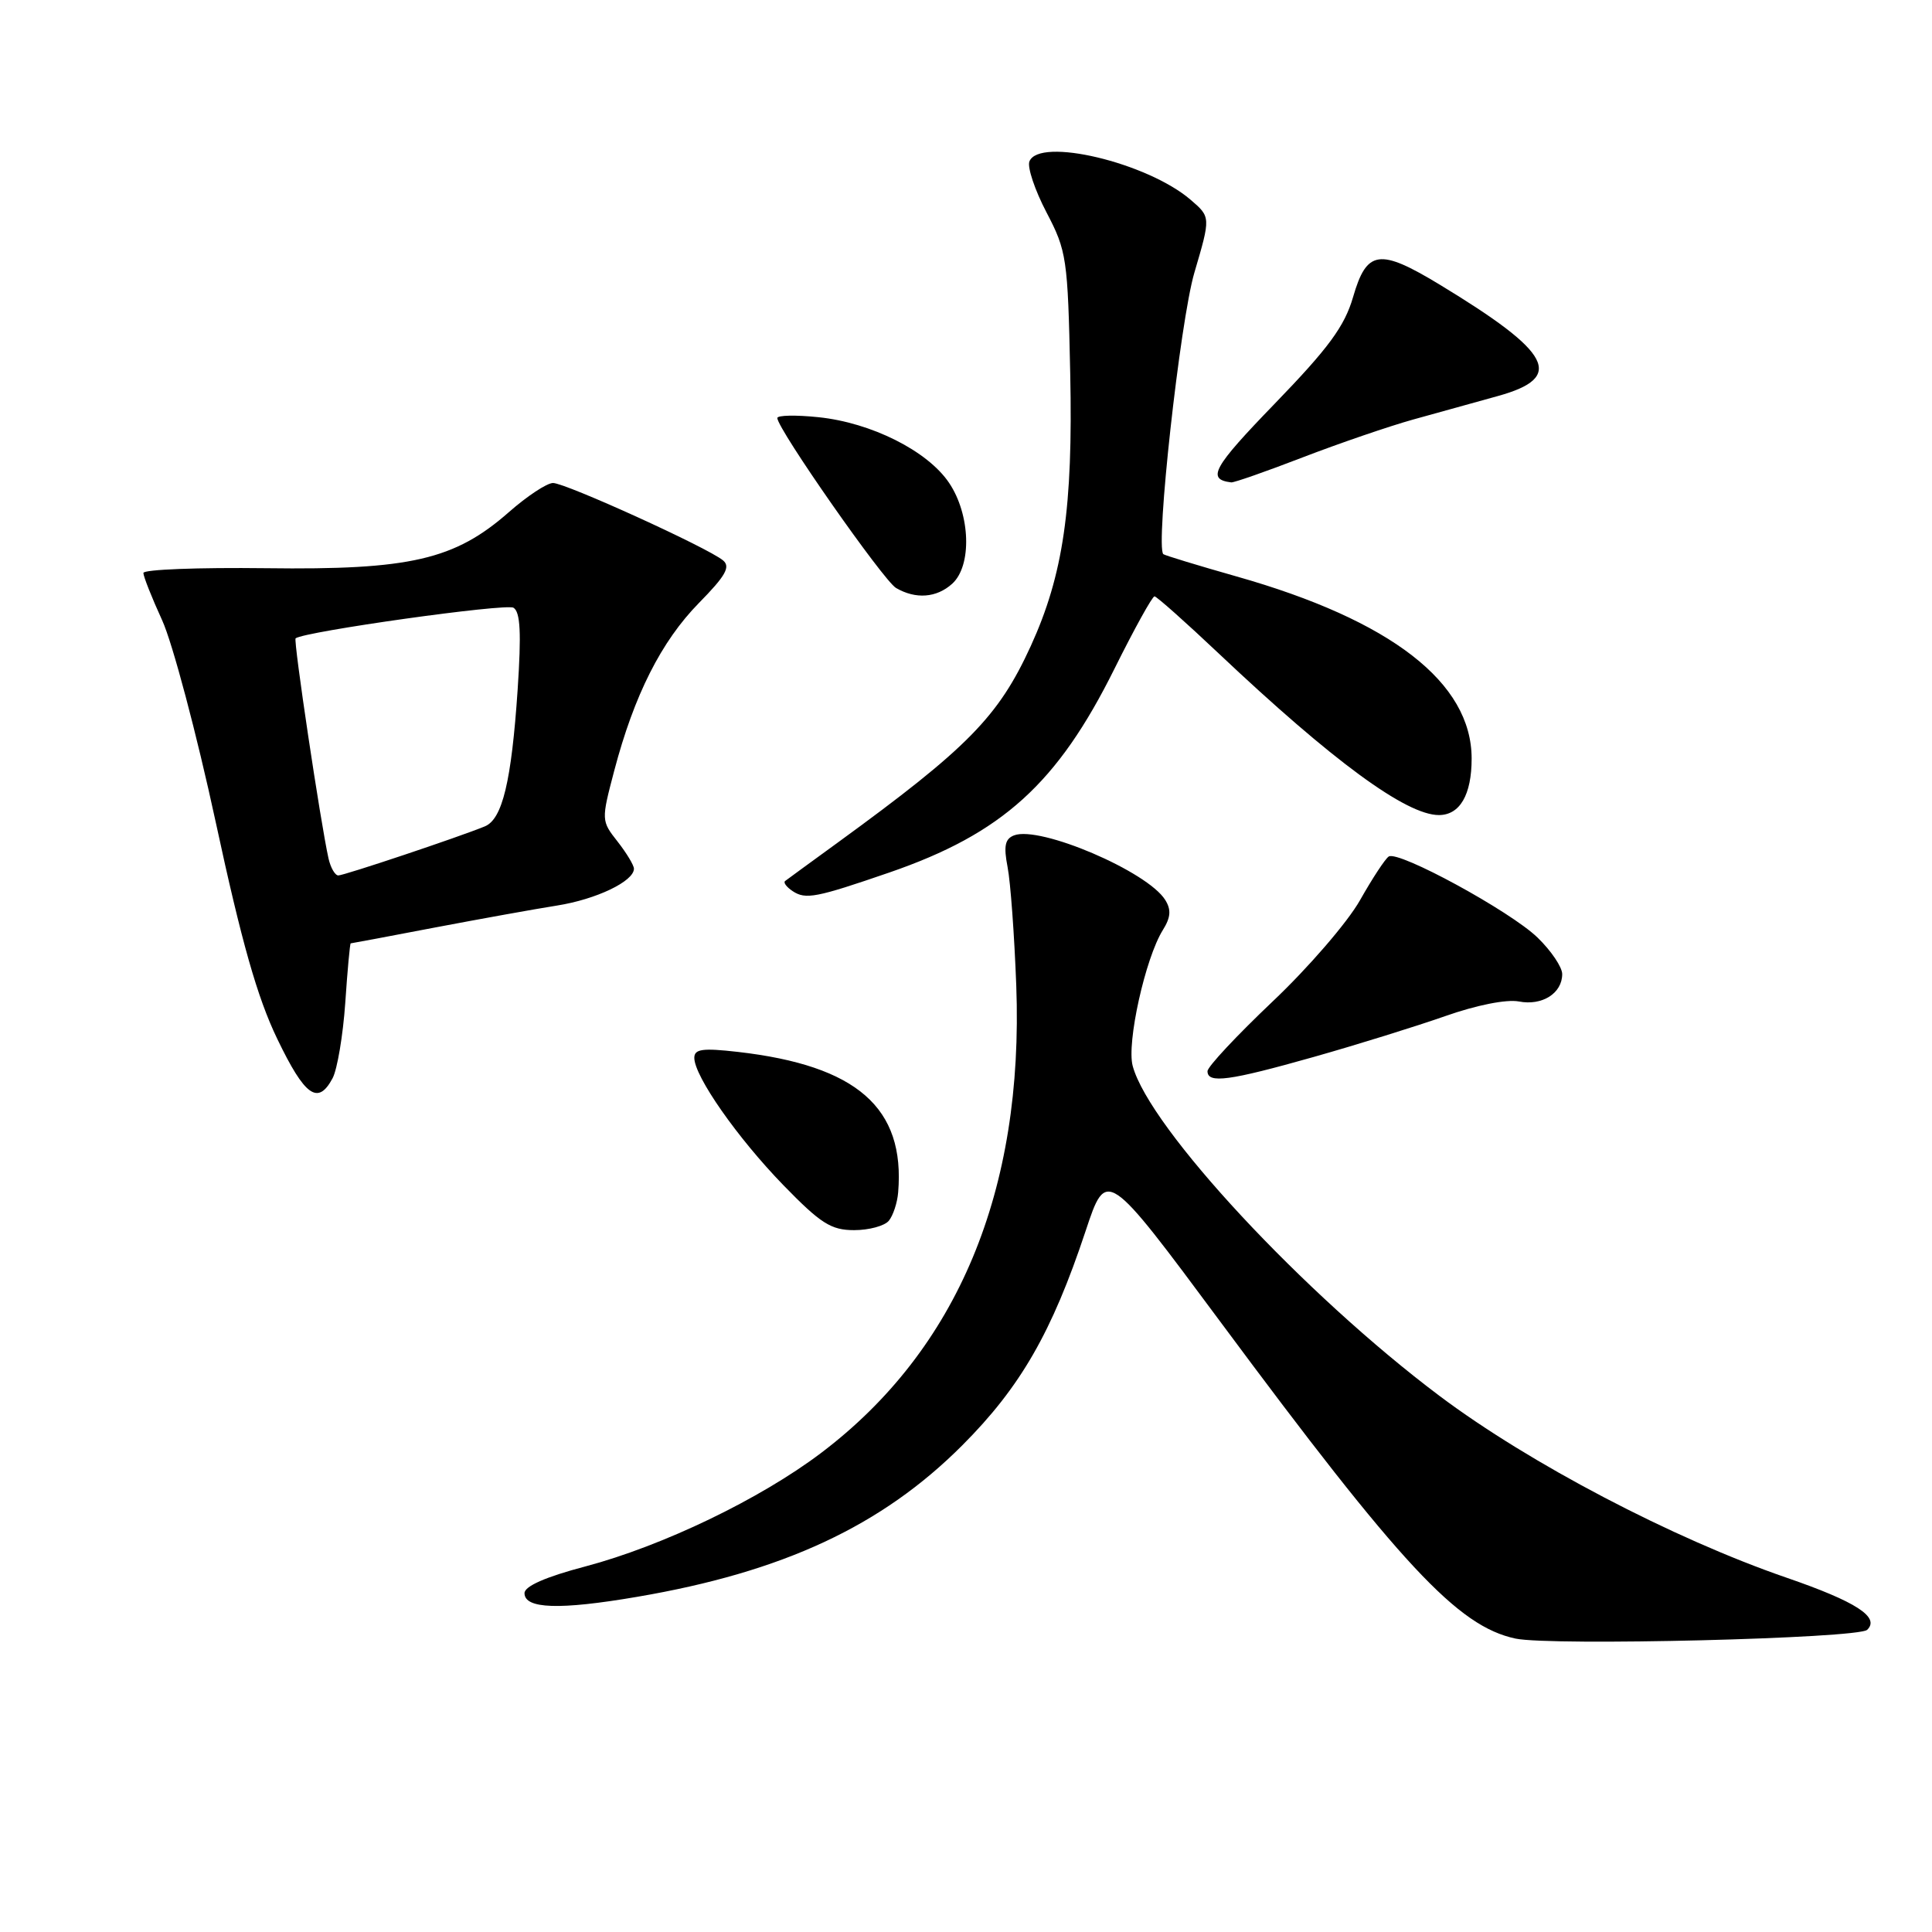 <?xml version="1.0" encoding="UTF-8" standalone="no"?>
<!DOCTYPE svg PUBLIC "-//W3C//DTD SVG 1.1//EN" "http://www.w3.org/Graphics/SVG/1.1/DTD/svg11.dtd" >
<svg xmlns="http://www.w3.org/2000/svg" xmlns:xlink="http://www.w3.org/1999/xlink" version="1.1" viewBox="0 0 256 256">
 <g >
 <path fill="currentColor"
d=" M 247.41 215.96 C 249.14 214.29 245.95 212.23 236.72 209.05 C 221.68 203.87 202.63 193.89 190.75 184.97 C 172.80 171.49 152.30 149.46 150.09 141.25 C 149.26 138.21 151.76 126.96 154.08 123.24 C 155.13 121.56 155.21 120.55 154.40 119.25 C 152.05 115.47 137.79 109.38 134.37 110.69 C 133.17 111.15 132.97 112.10 133.51 114.89 C 133.90 116.88 134.41 123.94 134.66 130.58 C 135.67 157.81 126.89 178.84 108.79 192.53 C 100.71 198.64 87.82 204.84 77.57 207.56 C 72.32 208.94 69.50 210.18 69.50 211.10 C 69.50 213.19 74.12 213.35 84.41 211.59 C 103.75 208.30 116.84 202.20 127.50 191.52 C 135.22 183.79 139.39 176.54 143.85 163.11 C 146.61 154.80 146.61 154.80 161.71 175.15 C 185.67 207.46 193.16 215.49 200.81 217.12 C 205.56 218.12 246.21 217.11 247.41 215.96 Z  M 117.78 161.75 C 118.34 161.06 118.90 159.38 119.01 158.00 C 119.95 146.79 113.56 141.19 97.75 139.38 C 93.10 138.85 92.00 139.00 92.00 140.17 C 92.00 142.61 97.72 150.78 103.80 157.04 C 108.75 162.13 110.12 163.00 113.18 163.00 C 115.14 163.00 117.22 162.44 117.78 161.75 Z  M 44.07 142.87 C 44.69 141.70 45.45 137.20 45.75 132.87 C 46.04 128.54 46.37 125.00 46.47 125.00 C 46.58 125.00 51.57 124.06 57.58 122.91 C 63.59 121.77 70.89 120.45 73.81 119.99 C 79.00 119.17 84.00 116.78 84.00 115.11 C 84.00 114.65 83.02 113.03 81.83 111.51 C 79.67 108.76 79.66 108.69 81.39 102.12 C 84.03 92.10 87.62 84.99 92.60 79.91 C 96.15 76.30 96.83 75.10 95.80 74.25 C 93.78 72.57 74.94 64.00 73.28 64.00 C 72.47 64.00 69.84 65.74 67.43 67.86 C 60.25 74.17 54.36 75.54 35.25 75.29 C 26.31 75.18 19.00 75.46 19.00 75.92 C 19.00 76.38 20.12 79.21 21.49 82.20 C 22.86 85.20 26.06 97.24 28.59 108.96 C 32.01 124.83 34.09 132.16 36.73 137.64 C 40.40 145.27 42.13 146.50 44.07 142.87 Z  M 174.08 140.05 C 179.81 138.43 187.65 135.99 191.50 134.64 C 195.64 133.18 199.62 132.39 201.26 132.70 C 204.34 133.30 207.00 131.62 207.00 129.07 C 207.00 128.15 205.53 125.97 203.73 124.23 C 200.13 120.74 185.33 112.68 184.02 113.49 C 183.56 113.77 181.85 116.38 180.21 119.28 C 178.57 122.19 173.35 128.24 168.61 132.72 C 163.88 137.21 160.00 141.35 160.00 141.94 C 160.00 143.61 162.87 143.22 174.08 140.05 Z  M 117.85 115.61 C 132.81 110.45 140.11 103.84 147.69 88.58 C 150.31 83.31 152.69 79.01 152.98 79.02 C 153.26 79.03 157.10 82.44 161.50 86.60 C 176.59 100.85 186.33 108.00 190.66 108.00 C 193.44 108.00 195.00 105.31 195.00 100.52 C 195.00 90.45 184.34 82.19 163.84 76.38 C 158.70 74.92 154.34 73.59 154.15 73.43 C 153.07 72.52 156.37 42.55 158.26 36.13 C 160.43 28.76 160.43 28.76 157.76 26.47 C 152.02 21.54 137.66 18.12 136.40 21.40 C 136.11 22.17 137.13 25.21 138.67 28.15 C 141.34 33.25 141.49 34.23 141.81 49.50 C 142.19 67.27 140.89 76.18 136.58 85.61 C 132.29 94.98 128.25 99.09 111.00 111.65 C 107.42 114.25 104.29 116.54 104.03 116.74 C 103.77 116.94 104.22 117.54 105.03 118.08 C 106.76 119.22 108.12 118.96 117.85 115.61 Z  M 126.17 77.35 C 128.81 74.96 128.59 68.17 125.75 63.97 C 122.90 59.74 115.44 56.00 108.44 55.28 C 105.45 54.97 103.00 55.02 103.00 55.39 C 103.00 56.82 117.06 76.93 118.73 77.91 C 121.34 79.43 124.10 79.22 126.17 77.35 Z  M 172.65 60.59 C 177.52 58.72 184.09 56.47 187.25 55.59 C 190.41 54.72 195.47 53.31 198.50 52.47 C 207.38 50.00 205.67 46.75 190.76 37.71 C 182.77 32.87 181.10 33.11 179.29 39.36 C 178.16 43.24 176.06 46.10 168.89 53.51 C 160.70 61.97 159.85 63.52 163.15 63.92 C 163.51 63.96 167.78 62.47 172.65 60.59 Z  M 43.53 113.75 C 42.48 109.05 38.85 84.82 39.17 84.58 C 40.40 83.67 67.06 79.92 68.04 80.53 C 68.95 81.09 69.09 83.87 68.59 91.39 C 67.77 103.54 66.57 108.55 64.24 109.50 C 60.73 110.94 45.60 116.00 44.83 116.00 C 44.40 116.00 43.81 114.99 43.53 113.75 Z "/>
</g>
</svg>